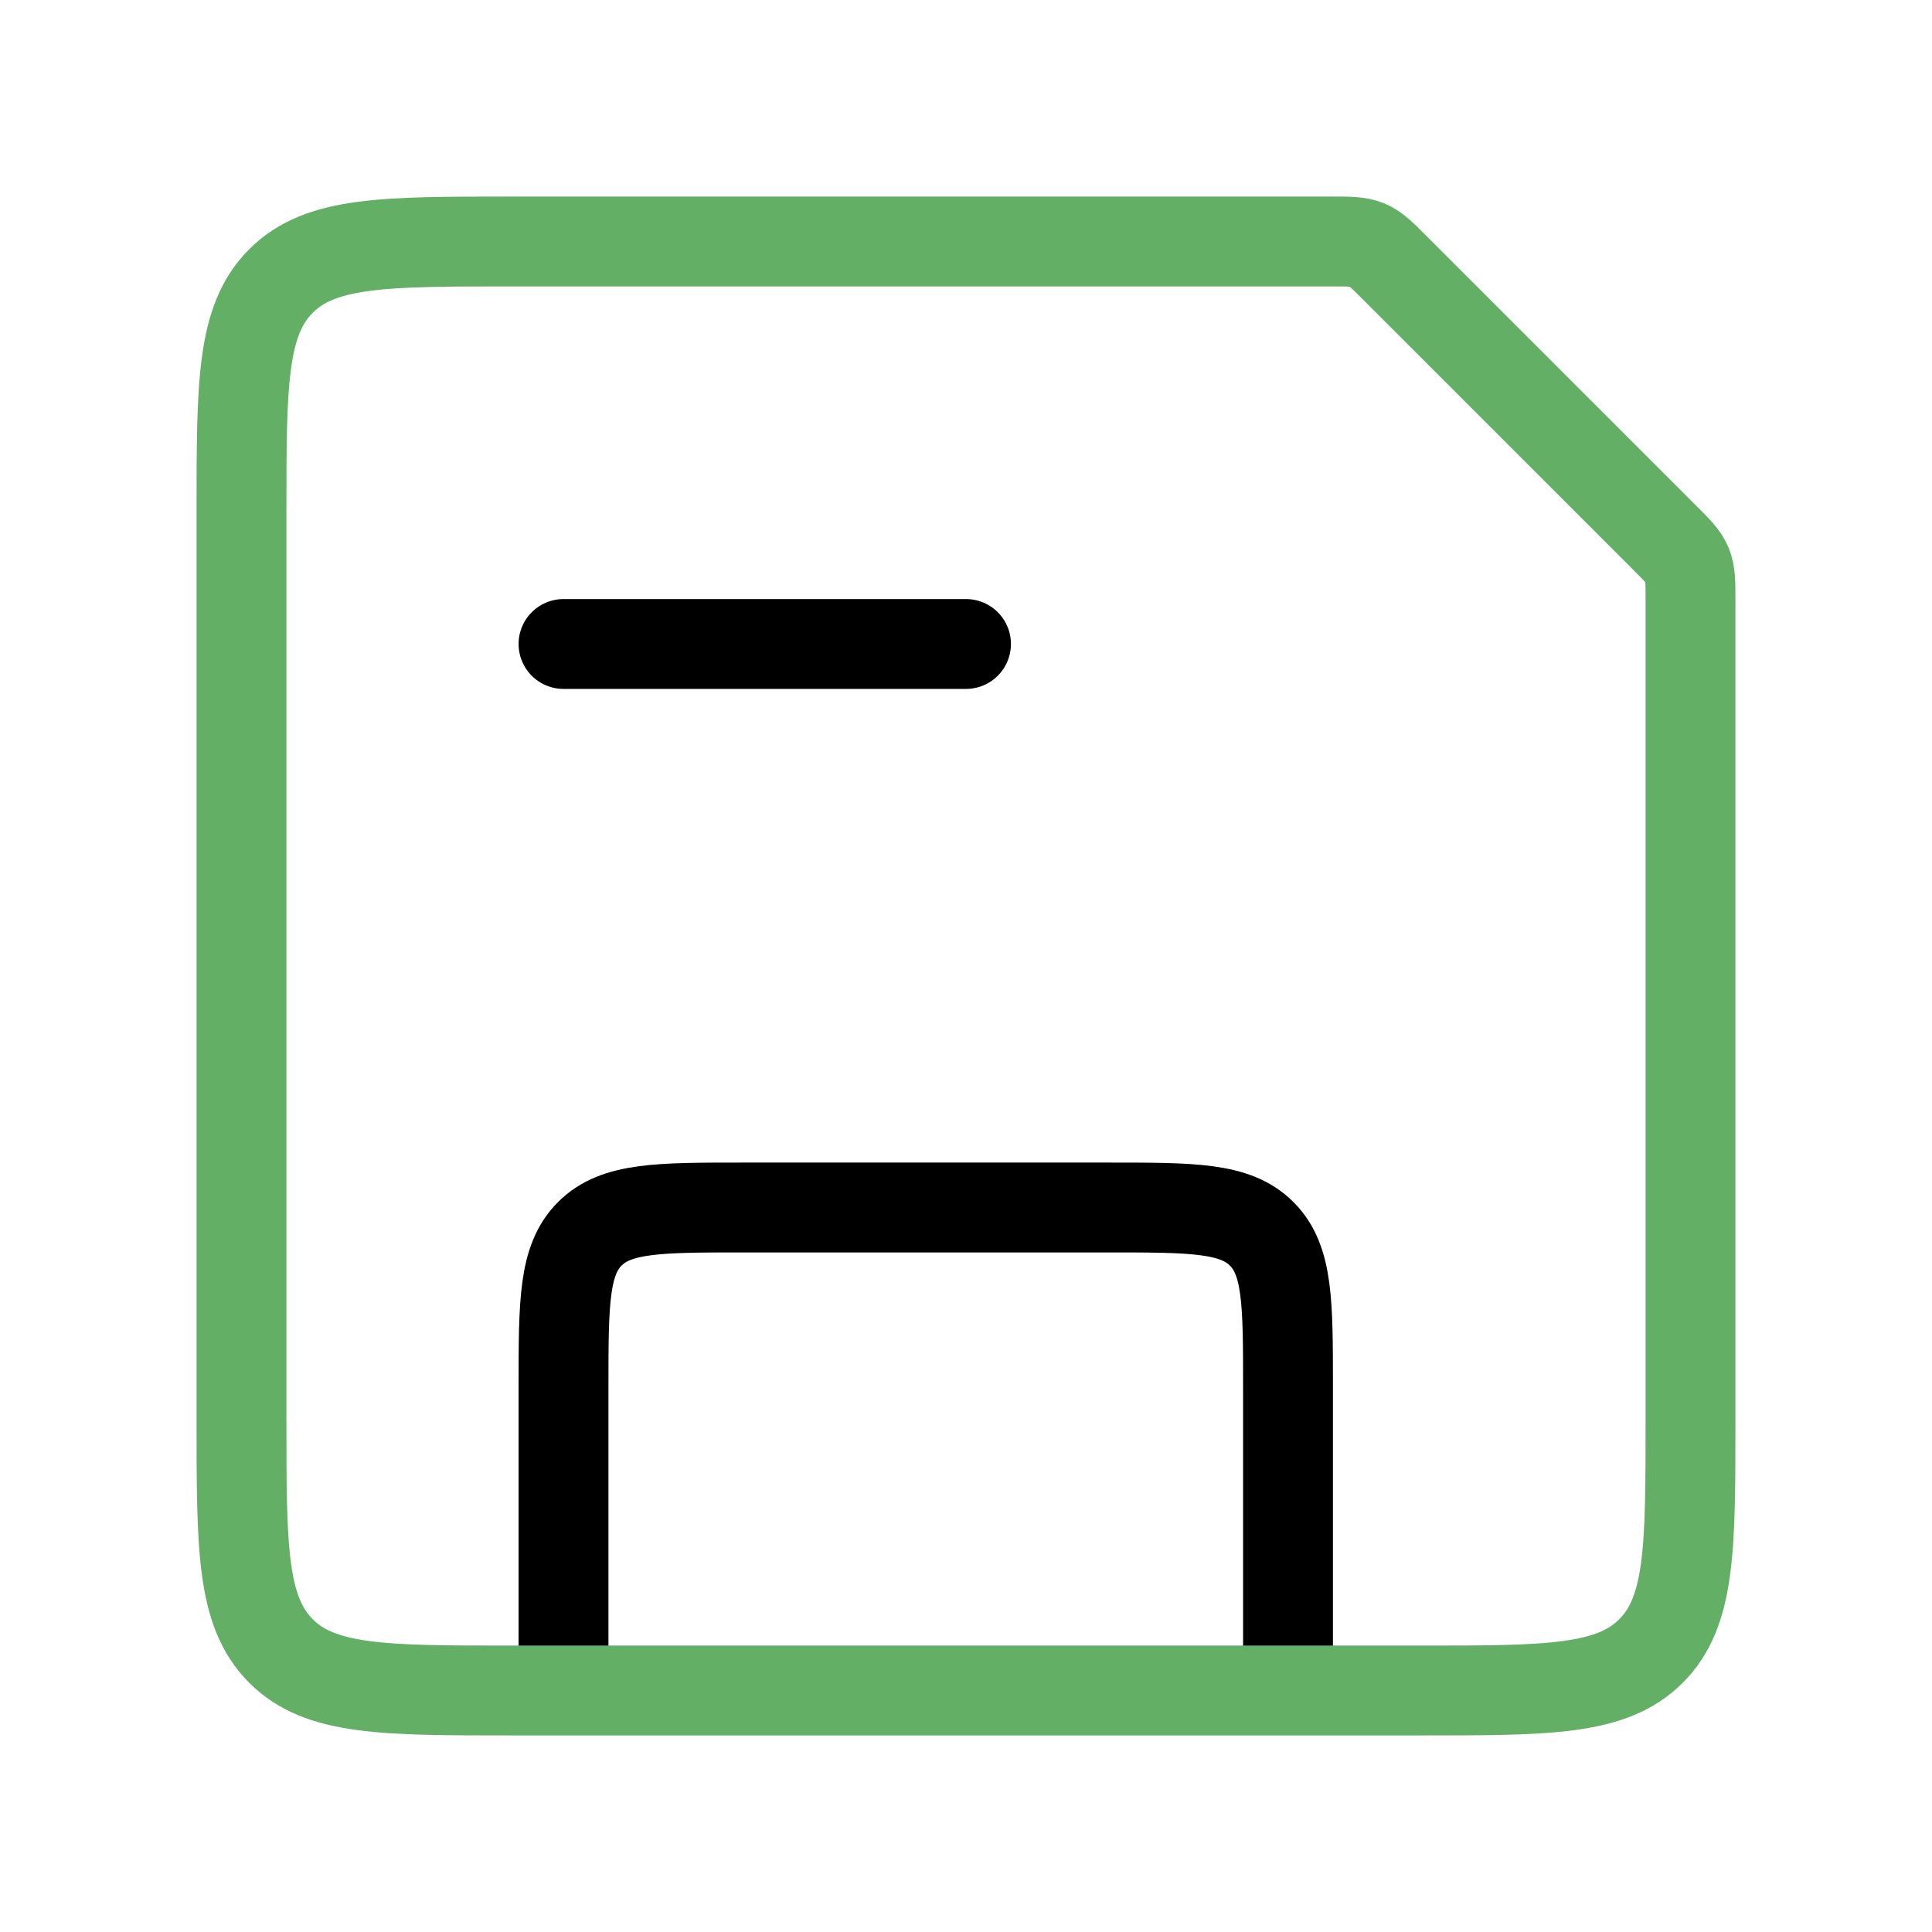<svg width="43" height="43" viewBox="0 0 43 43" fill="none" xmlns="http://www.w3.org/2000/svg">
<path d="M28.667 37.625V30.875C28.667 28.989 28.667 28.047 28.081 27.461C27.495 26.875 26.552 26.875 24.667 26.875H16.542C14.656 26.875 13.713 26.875 13.127 27.461C12.542 28.047 12.542 28.989 12.542 30.875V37.625" stroke="#000" stroke-width="2"/>
<path d="M12.542 14.333H21.5" stroke="#000" stroke-width="2" stroke-linecap="round"/>
<path d="M5.375 11.375C5.375 8.547 5.375 7.132 6.254 6.254C7.132 5.375 8.547 5.375 11.375 5.375H29.63C30.039 5.375 30.243 5.375 30.427 5.451C30.611 5.527 30.755 5.672 31.044 5.961L37.039 11.956C37.328 12.245 37.473 12.389 37.549 12.573C37.625 12.757 37.625 12.961 37.625 13.37V31.625C37.625 34.453 37.625 35.868 36.746 36.746C35.868 37.625 34.453 37.625 31.625 37.625H11.375C8.547 37.625 7.132 37.625 6.254 36.746C5.375 35.868 5.375 34.453 5.375 31.625V11.375Z" stroke="#63AF66" stroke-width="2"/>
</svg>
